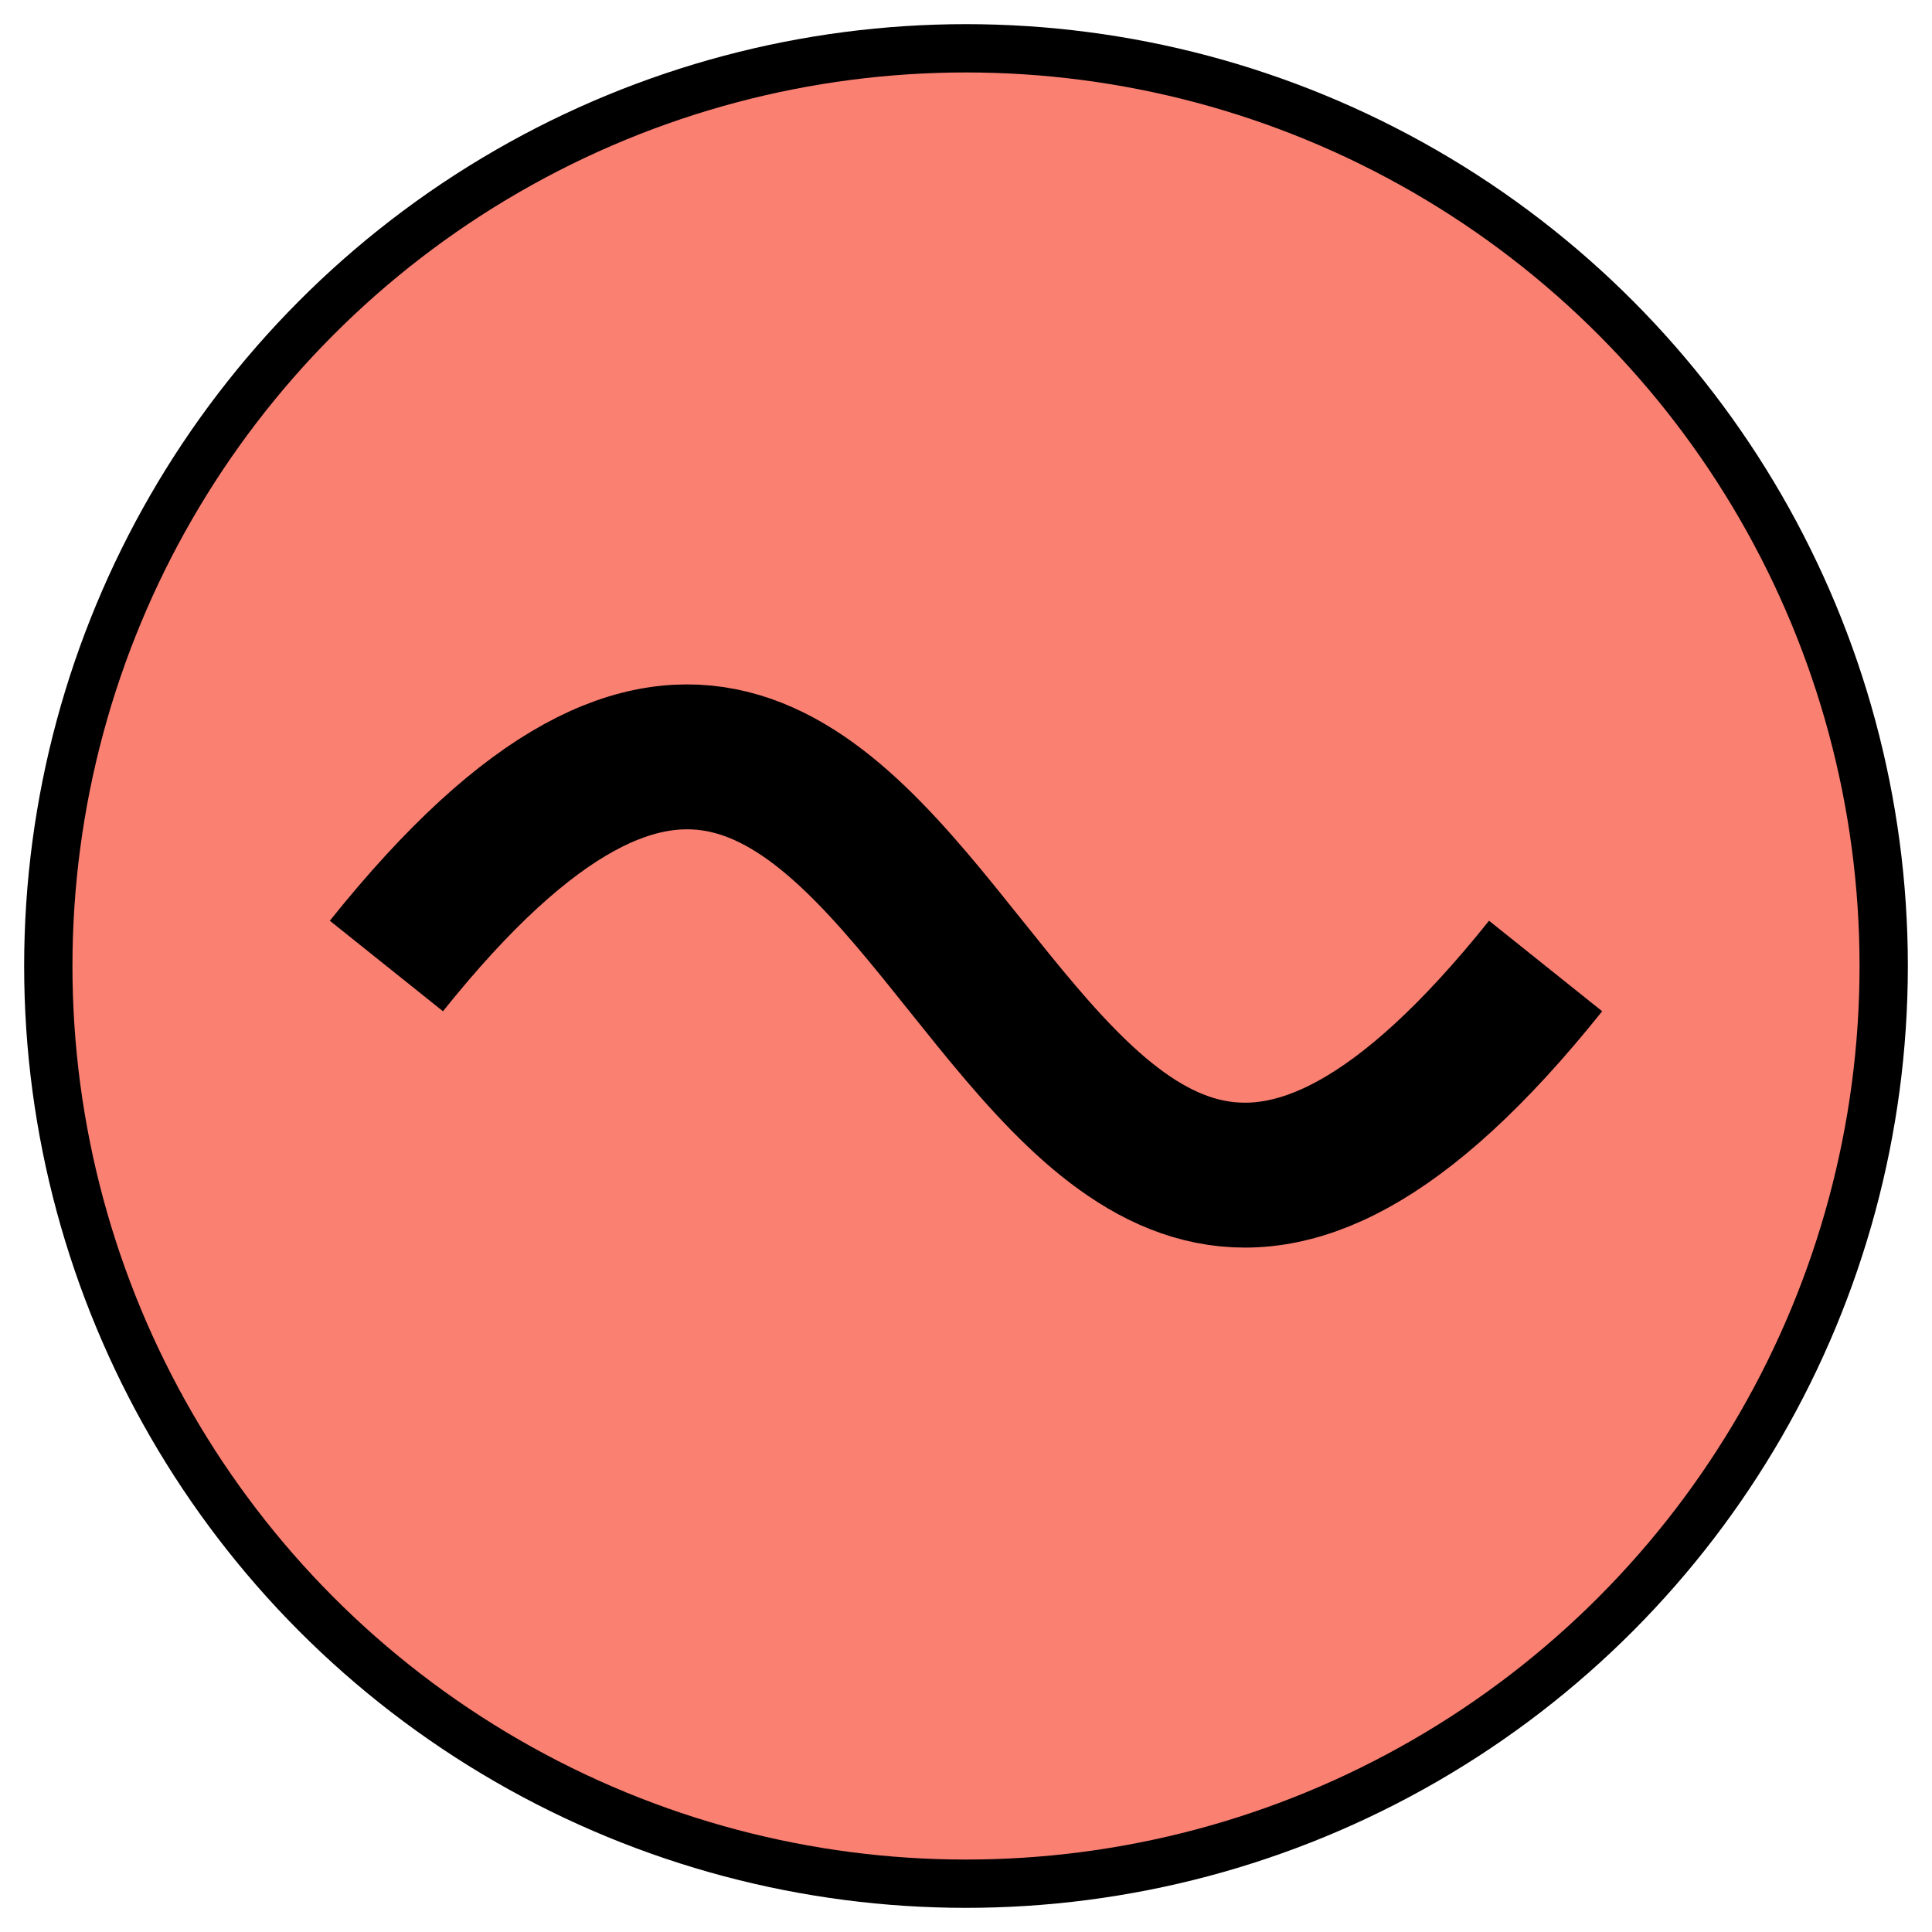 <svg xmlns="http://www.w3.org/2000/svg" width="200" height="200" version="1.1" viewBox="0 0 200 200">
  <g>
    <ellipse stroke="black" stroke-width="5" fill="#fa8072" fill-opacity="1" cx="100" cy="100" rx="95" ry="95"/>
    <path stroke="black" stroke-width="15" fill-opacity="0" d="M 40,100 C 100,25 100,175 160,100" />
  </g>
</svg>
